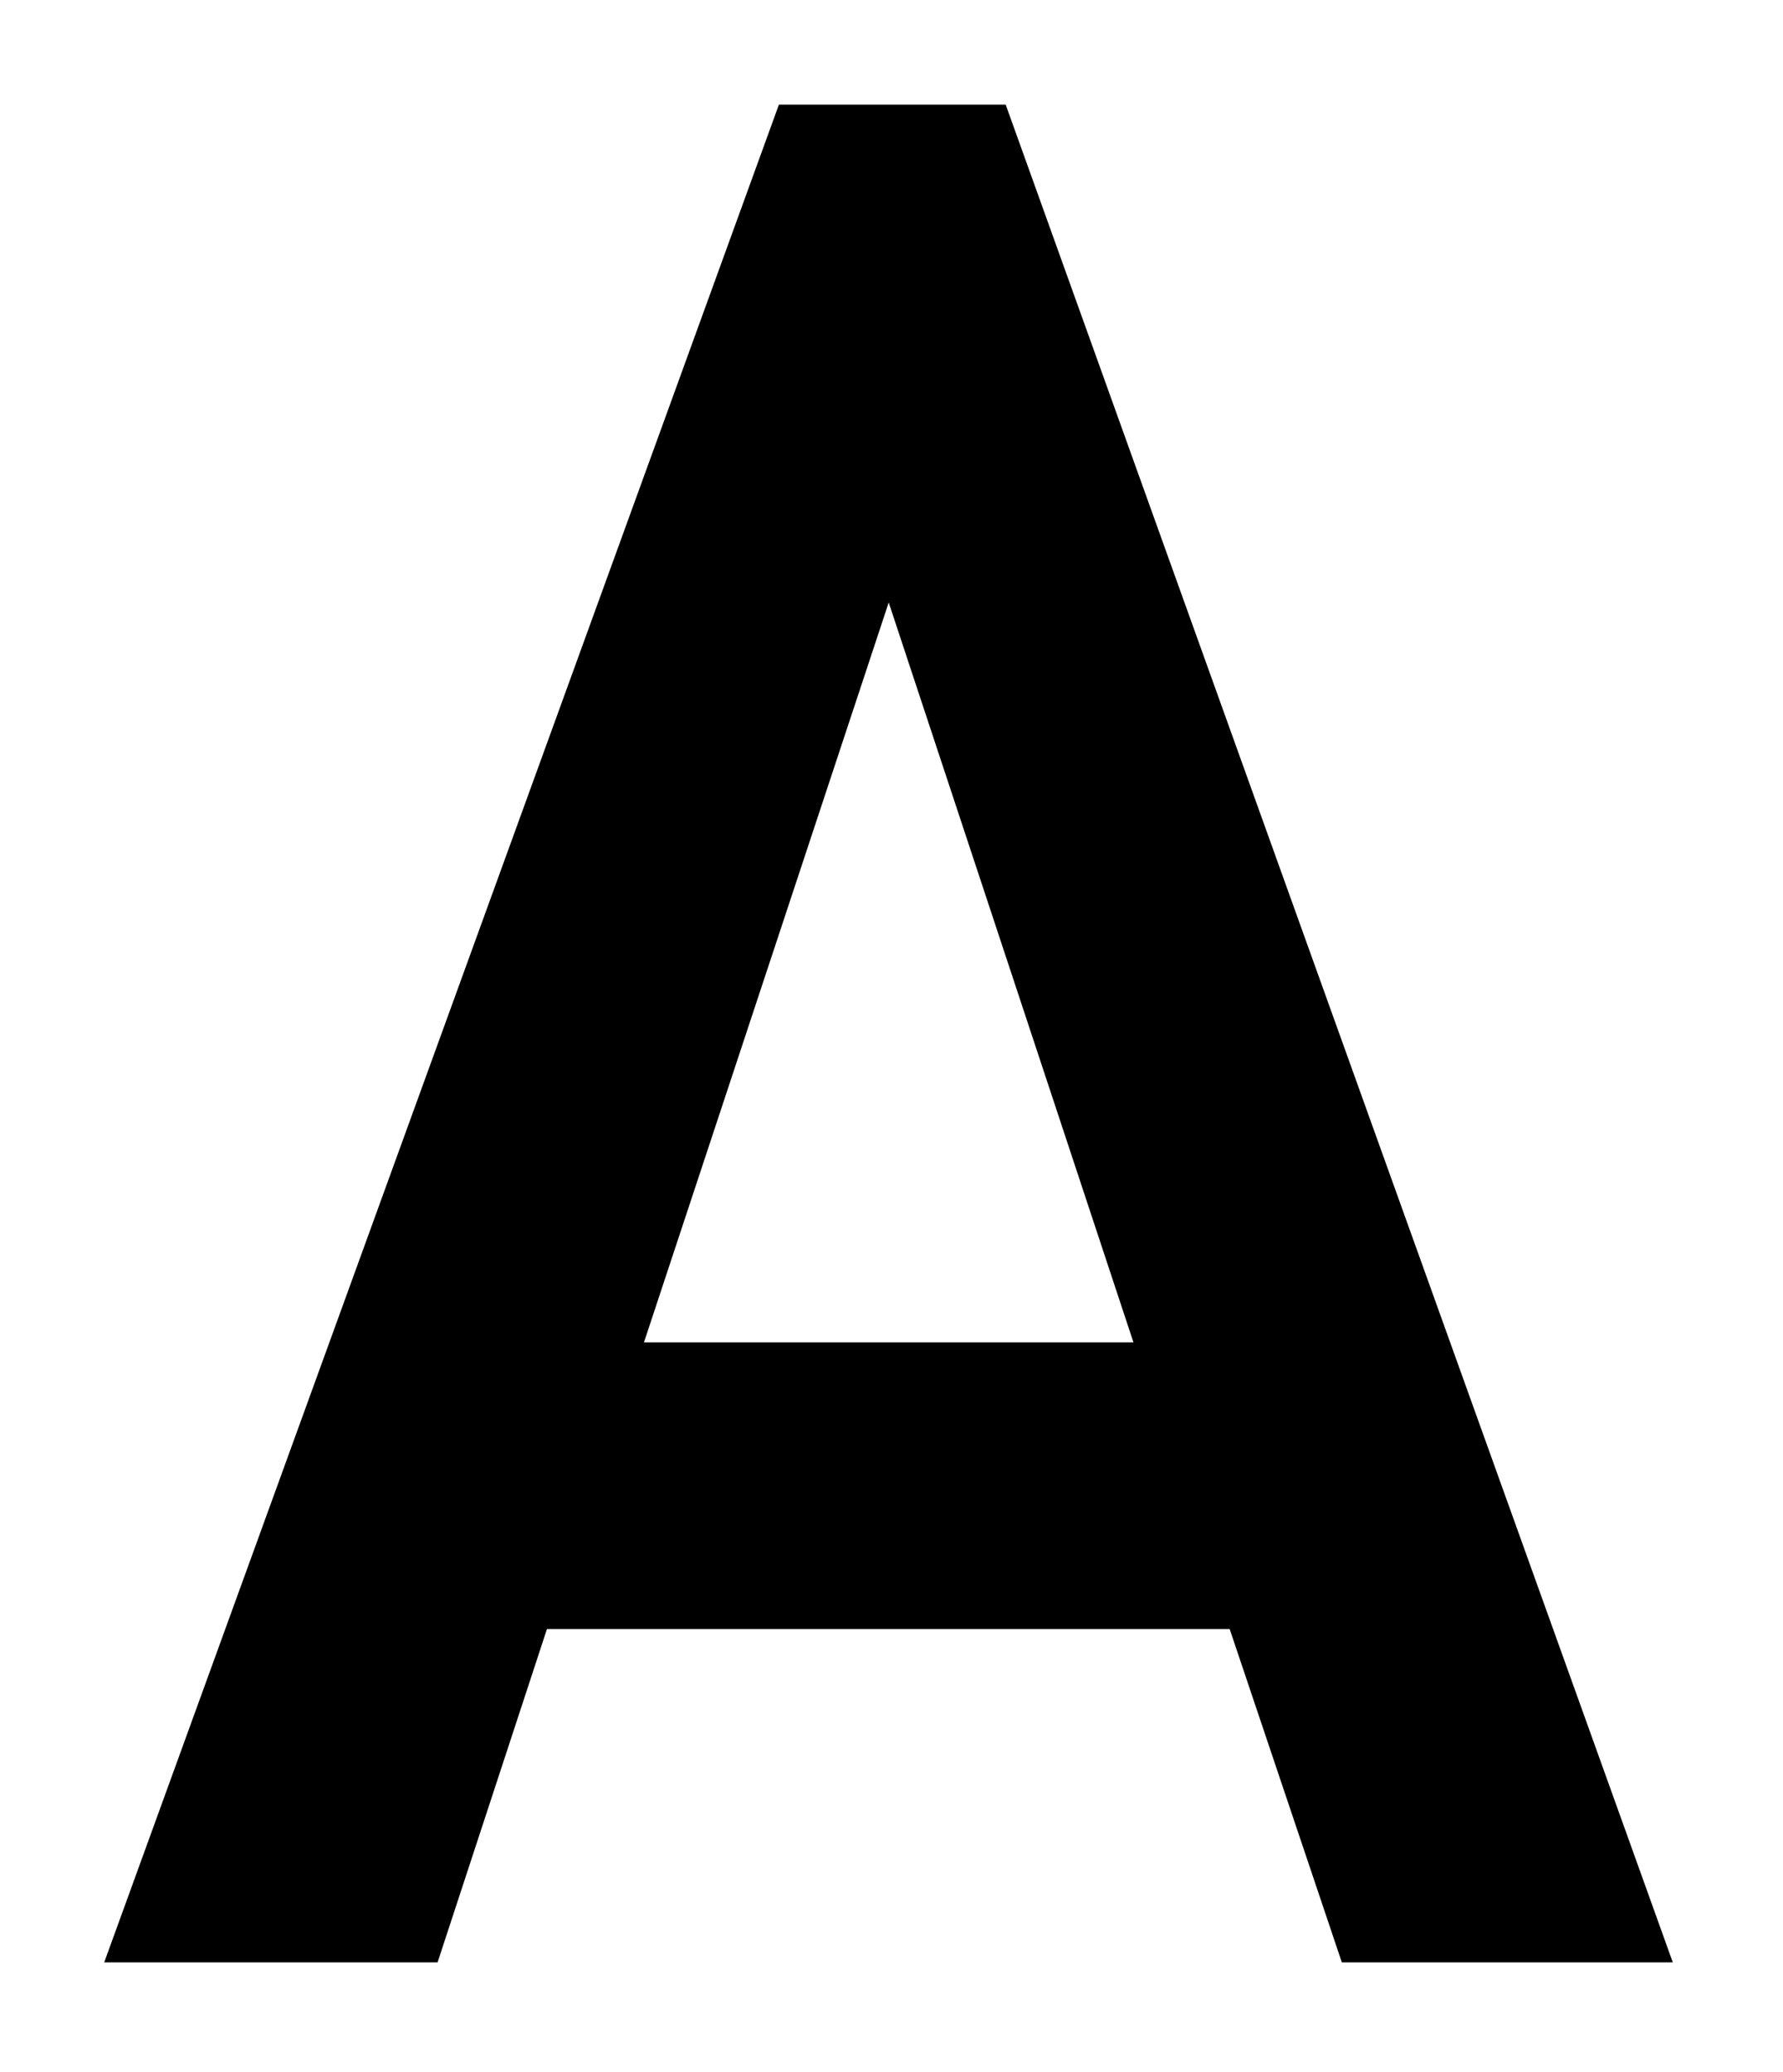 <?xml version="1.0" encoding="utf-8"?>
<!-- Generator: Adobe Illustrator 19.0.0, SVG Export Plug-In . SVG Version: 6.00 Build 0)  -->
<svg version="1.1" id="Layer_1" xmlns="http://www.w3.org/2000/svg" xmlns:xlink="http://www.w3.org/1999/xlink" x="0px" y="0px"
	 viewBox="0 0 446.6 519" style="enable-background:new 0 0 446.6 519;" xml:space="preserve">
<g id="XMLID_2_">
	<path id="XMLID_3_" d="M195.1,26.2h56.8L419,491.5h-82.9L308,408H137l-27.4,83.5H26.1L195.1,26.2z M283.9,336.2l-61.3-185.3
		l-61.3,185.3H283.9z"/>
</g>
</svg>
